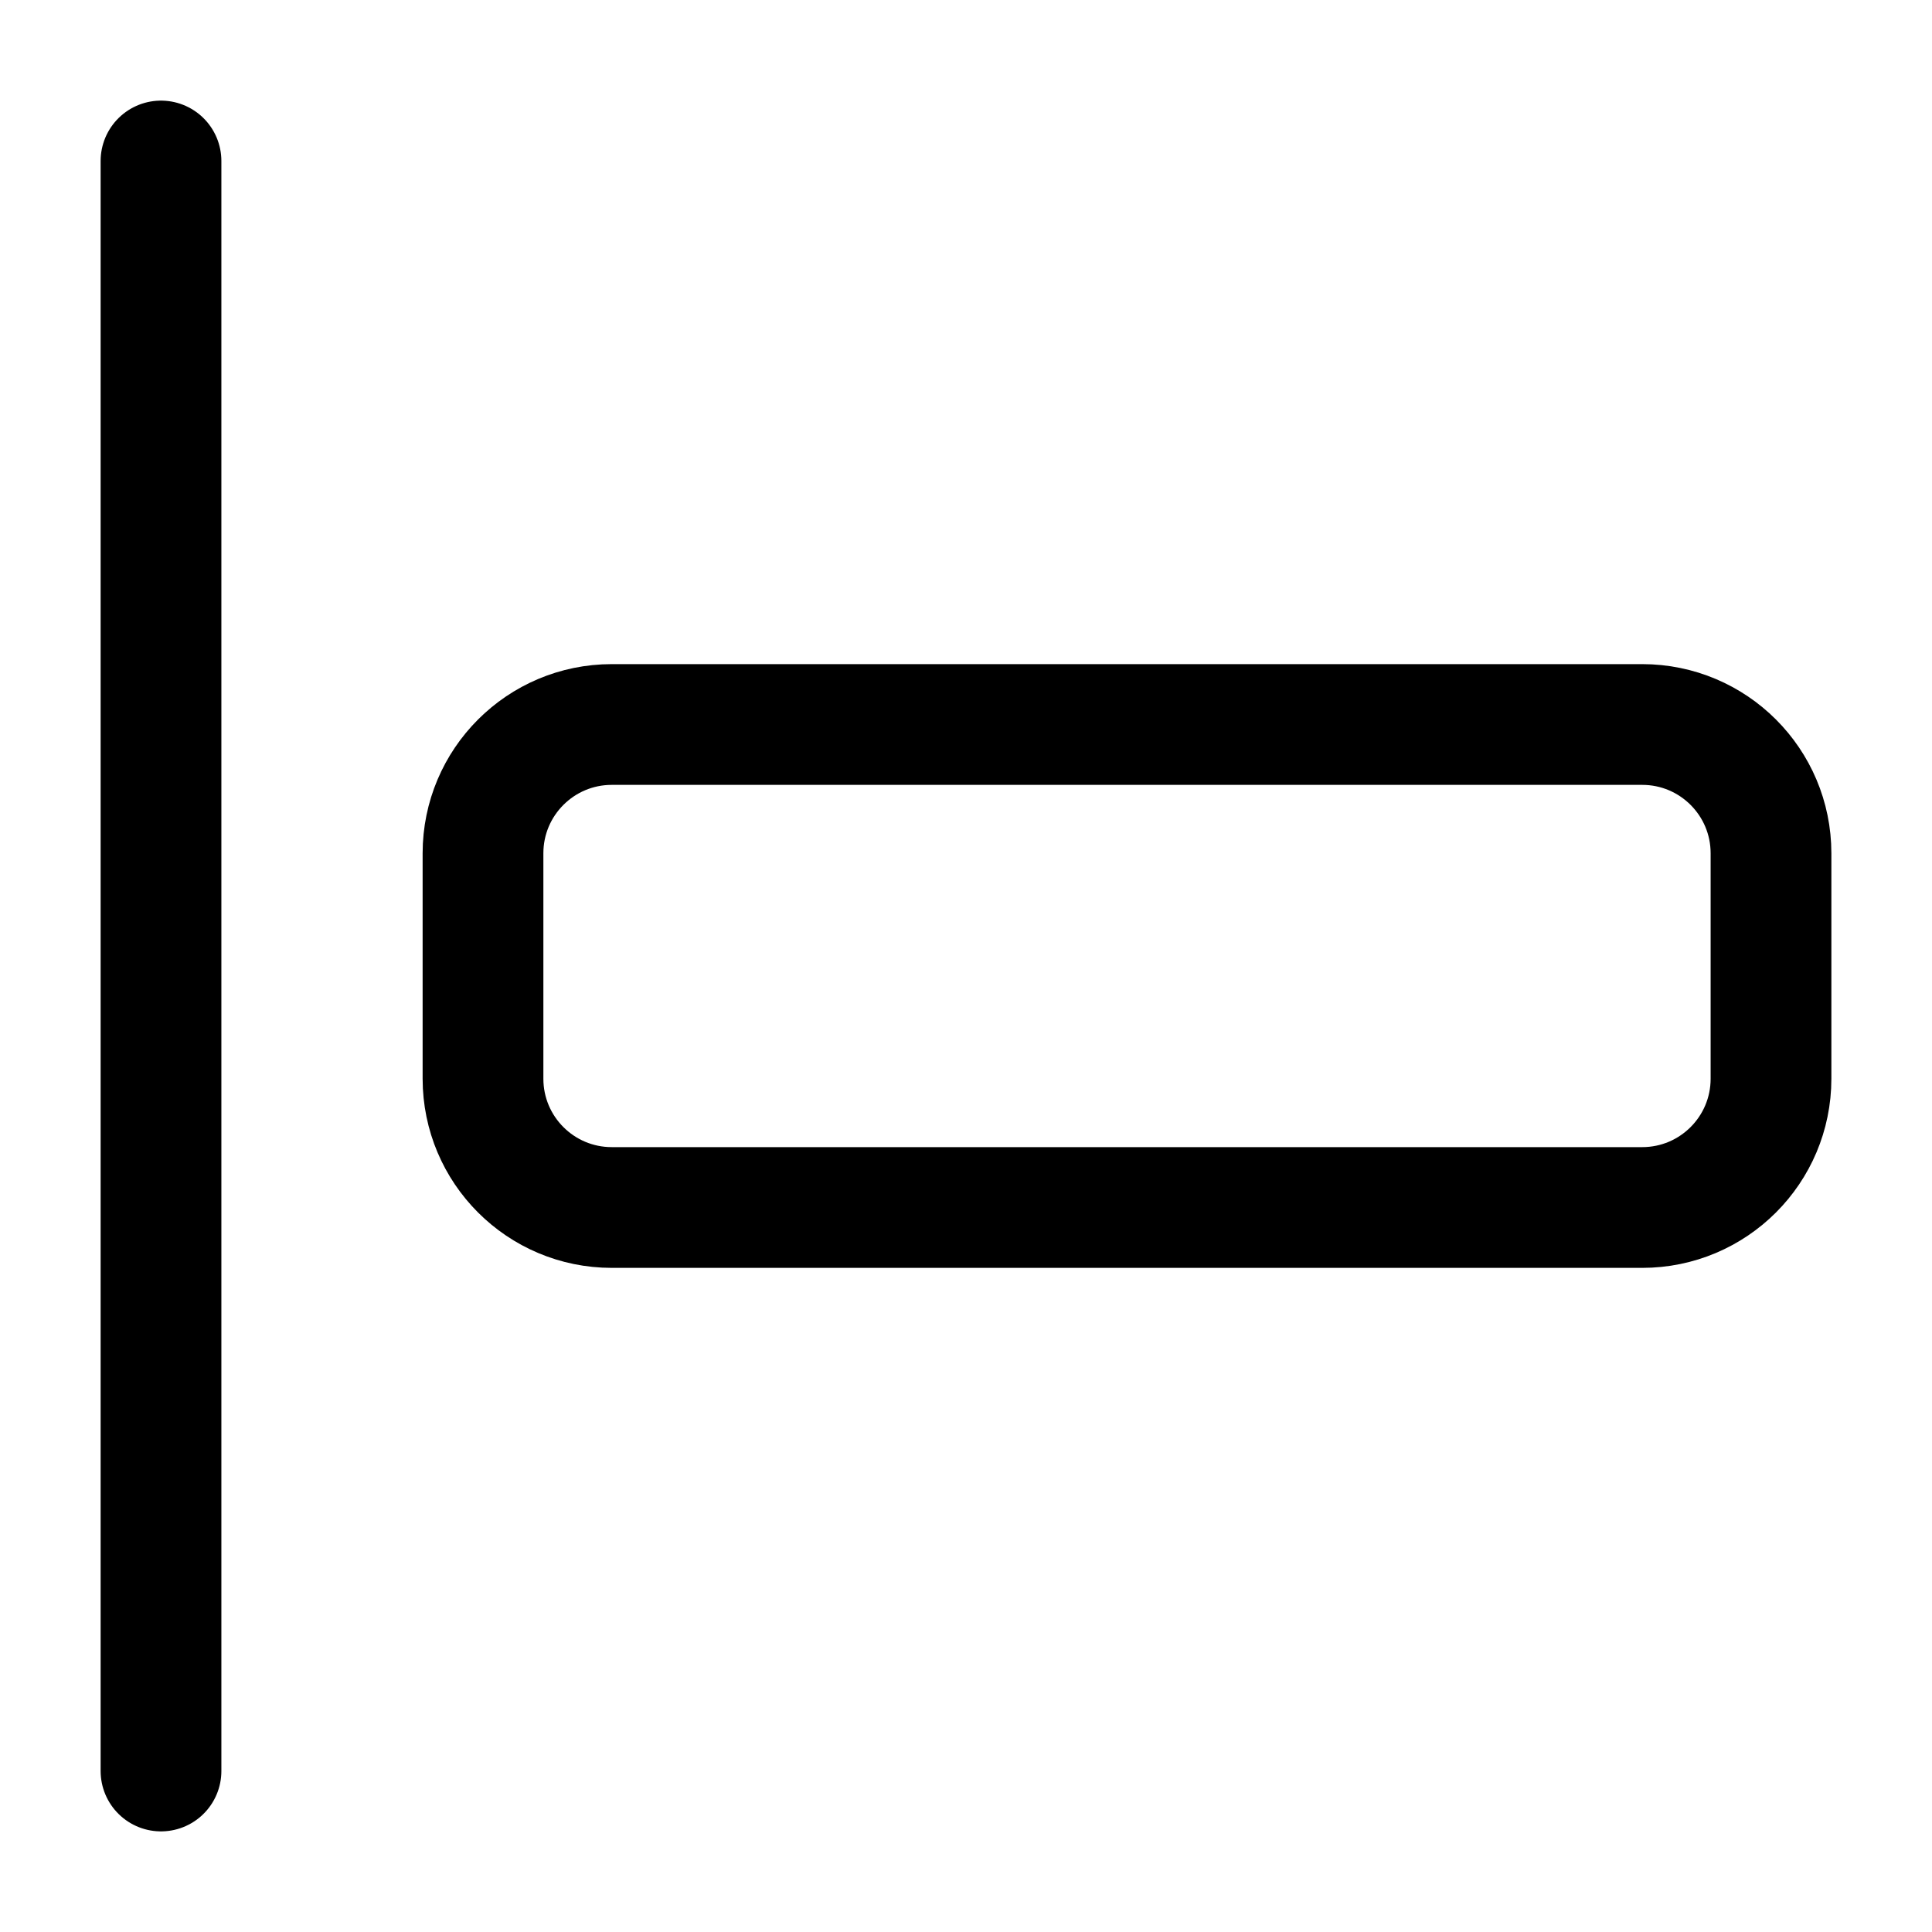 <svg width="24" height="24" viewBox="0 0 24 24" fill="none" xmlns="http://www.w3.org/2000/svg">
<path d="M22 13.4V10.6C22 9.716 21.284 9 20.4 9L7.6 9C6.716 9 6 9.716 6 10.6L6 13.4C6 14.284 6.716 15 7.6 15L20.4 15C21.284 15 22 14.284 22 13.4Z" stroke="black" stroke-width="1.5" stroke-miterlimit="10"/>
<path d="M2 2L2 22" stroke="black" stroke-width="1.5" stroke-miterlimit="10" stroke-linecap="round"/>
</svg>
